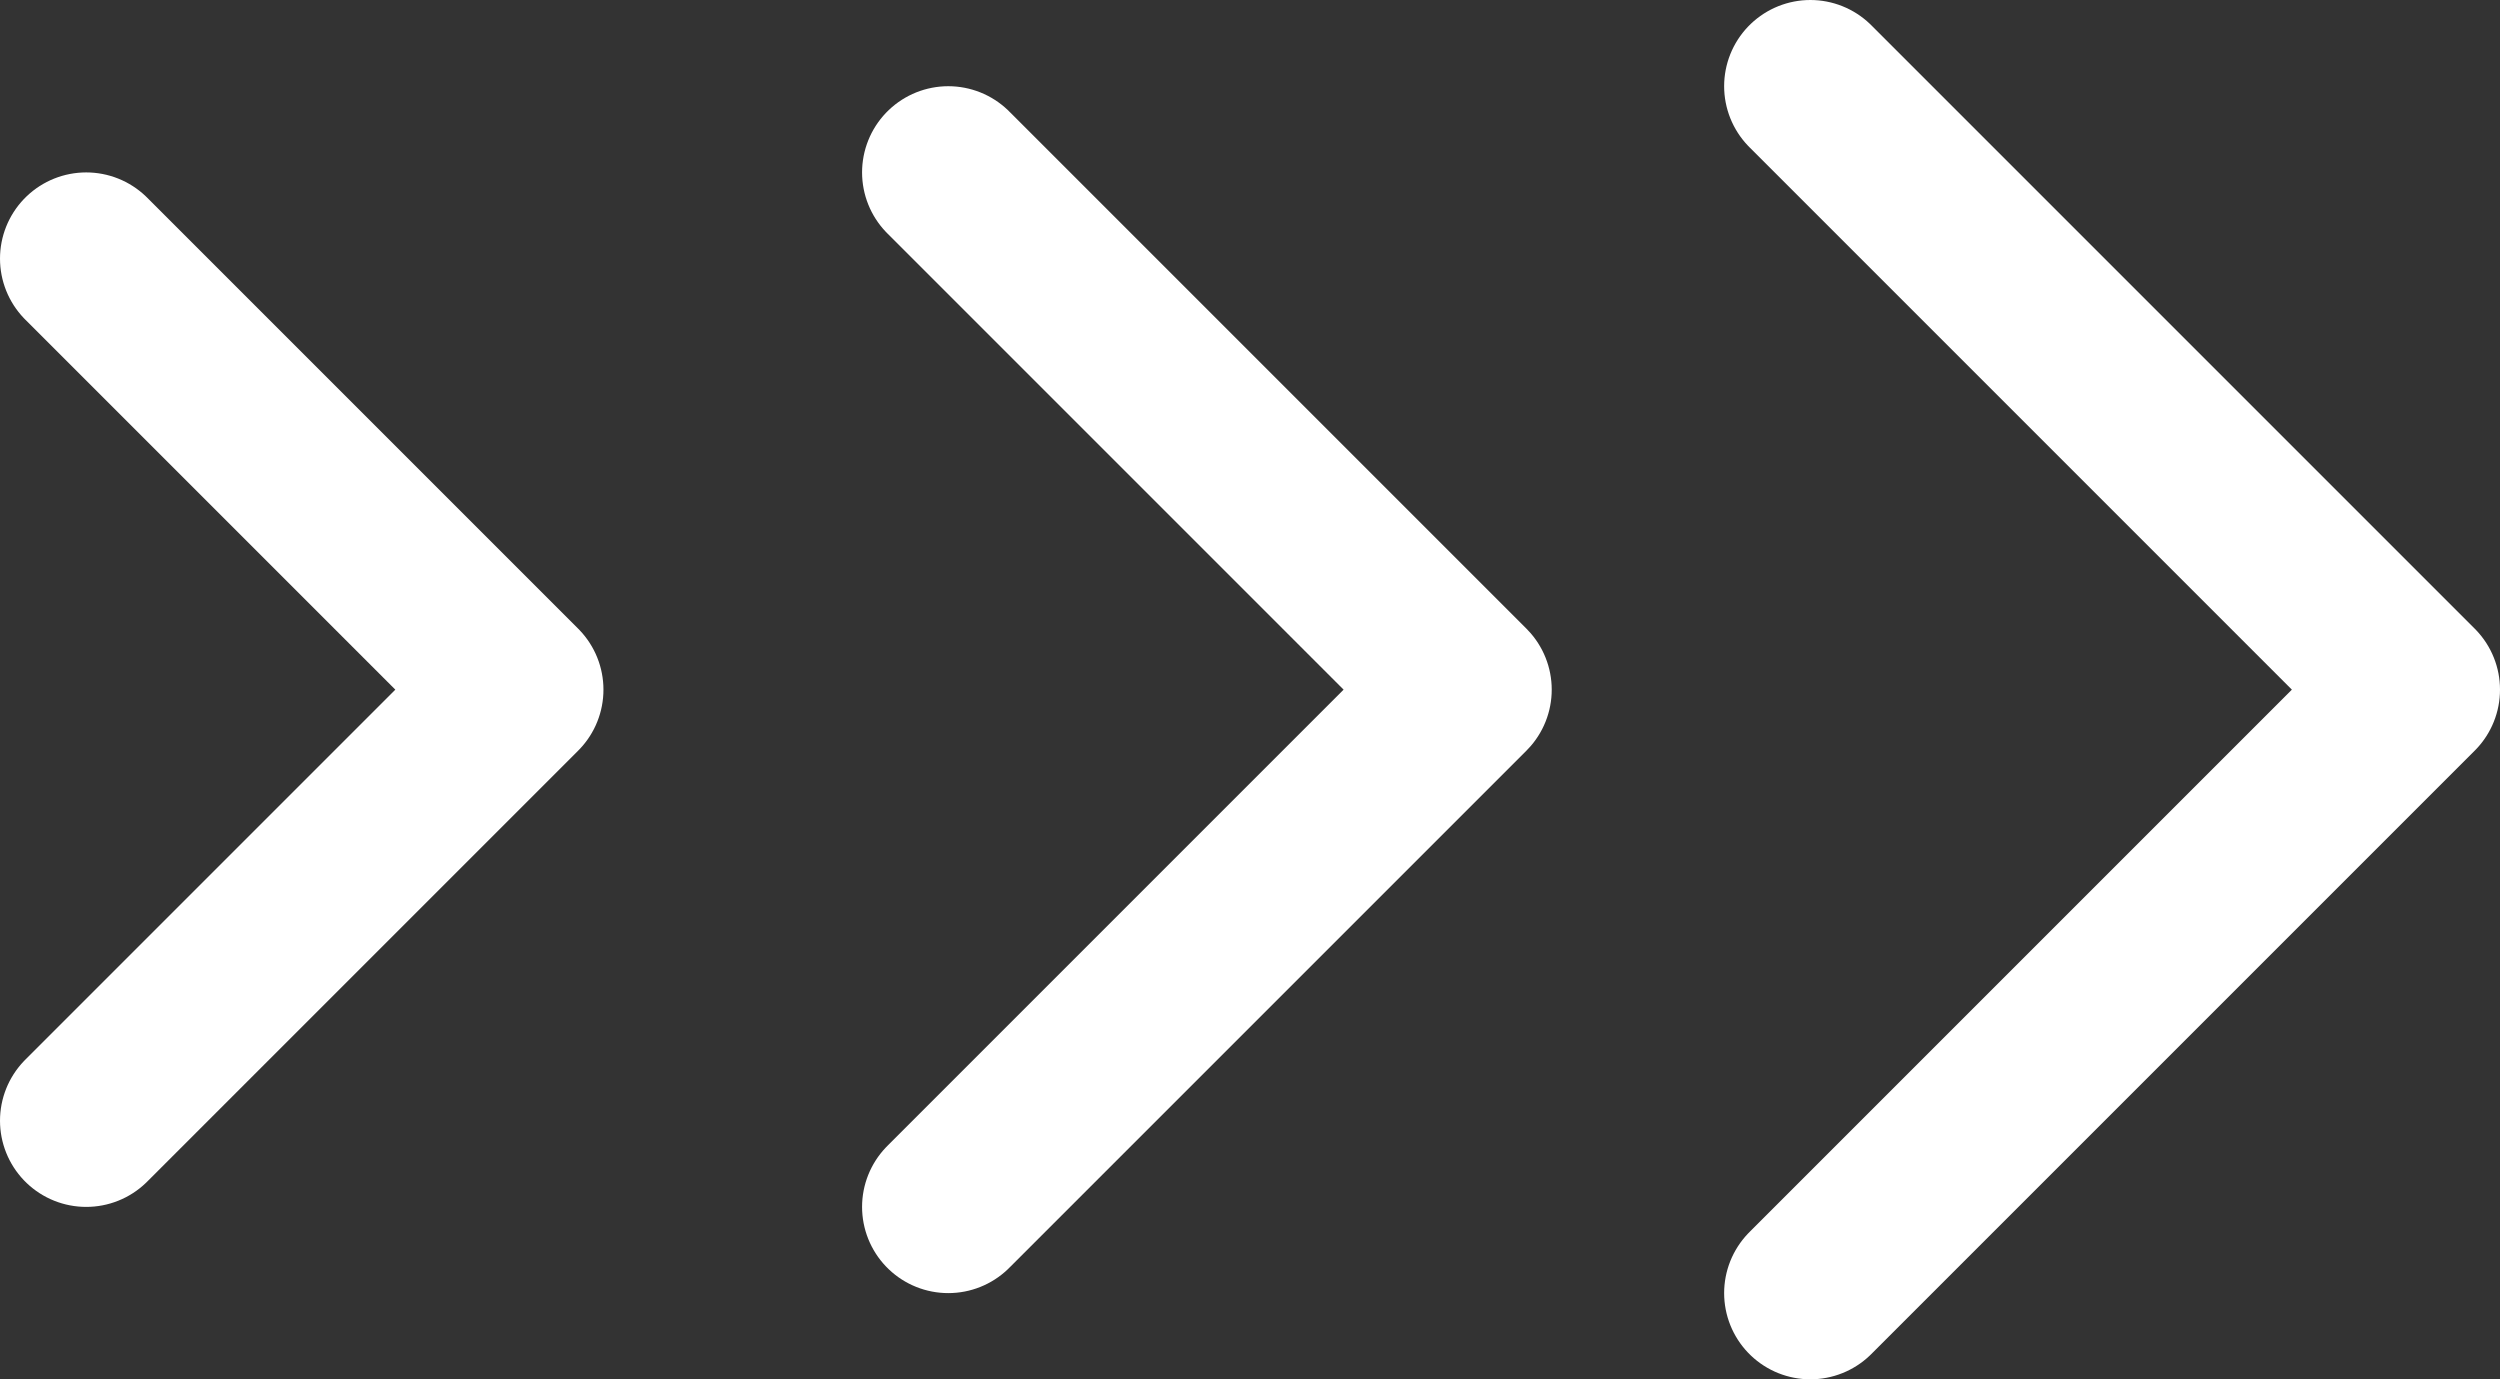 <svg width="29" height="16" viewBox="0 0 29 16" fill="none" xmlns="http://www.w3.org/2000/svg">
<rect x="0" y="0" width="29" height="16" fill="#333333" stroke="none"/>
<path d="M1 3L6 8L1 13" stroke="white" stroke-width="2" stroke-linecap="round" stroke-linejoin="round"/>
<path d="M11 2L17 8L11 14" stroke="white" stroke-width="2" stroke-linecap="round" stroke-linejoin="round"/>
<path d="M21 1L28 8L21 15" stroke="white" stroke-width="2" stroke-linecap="round" stroke-linejoin="round"/>
</svg>

